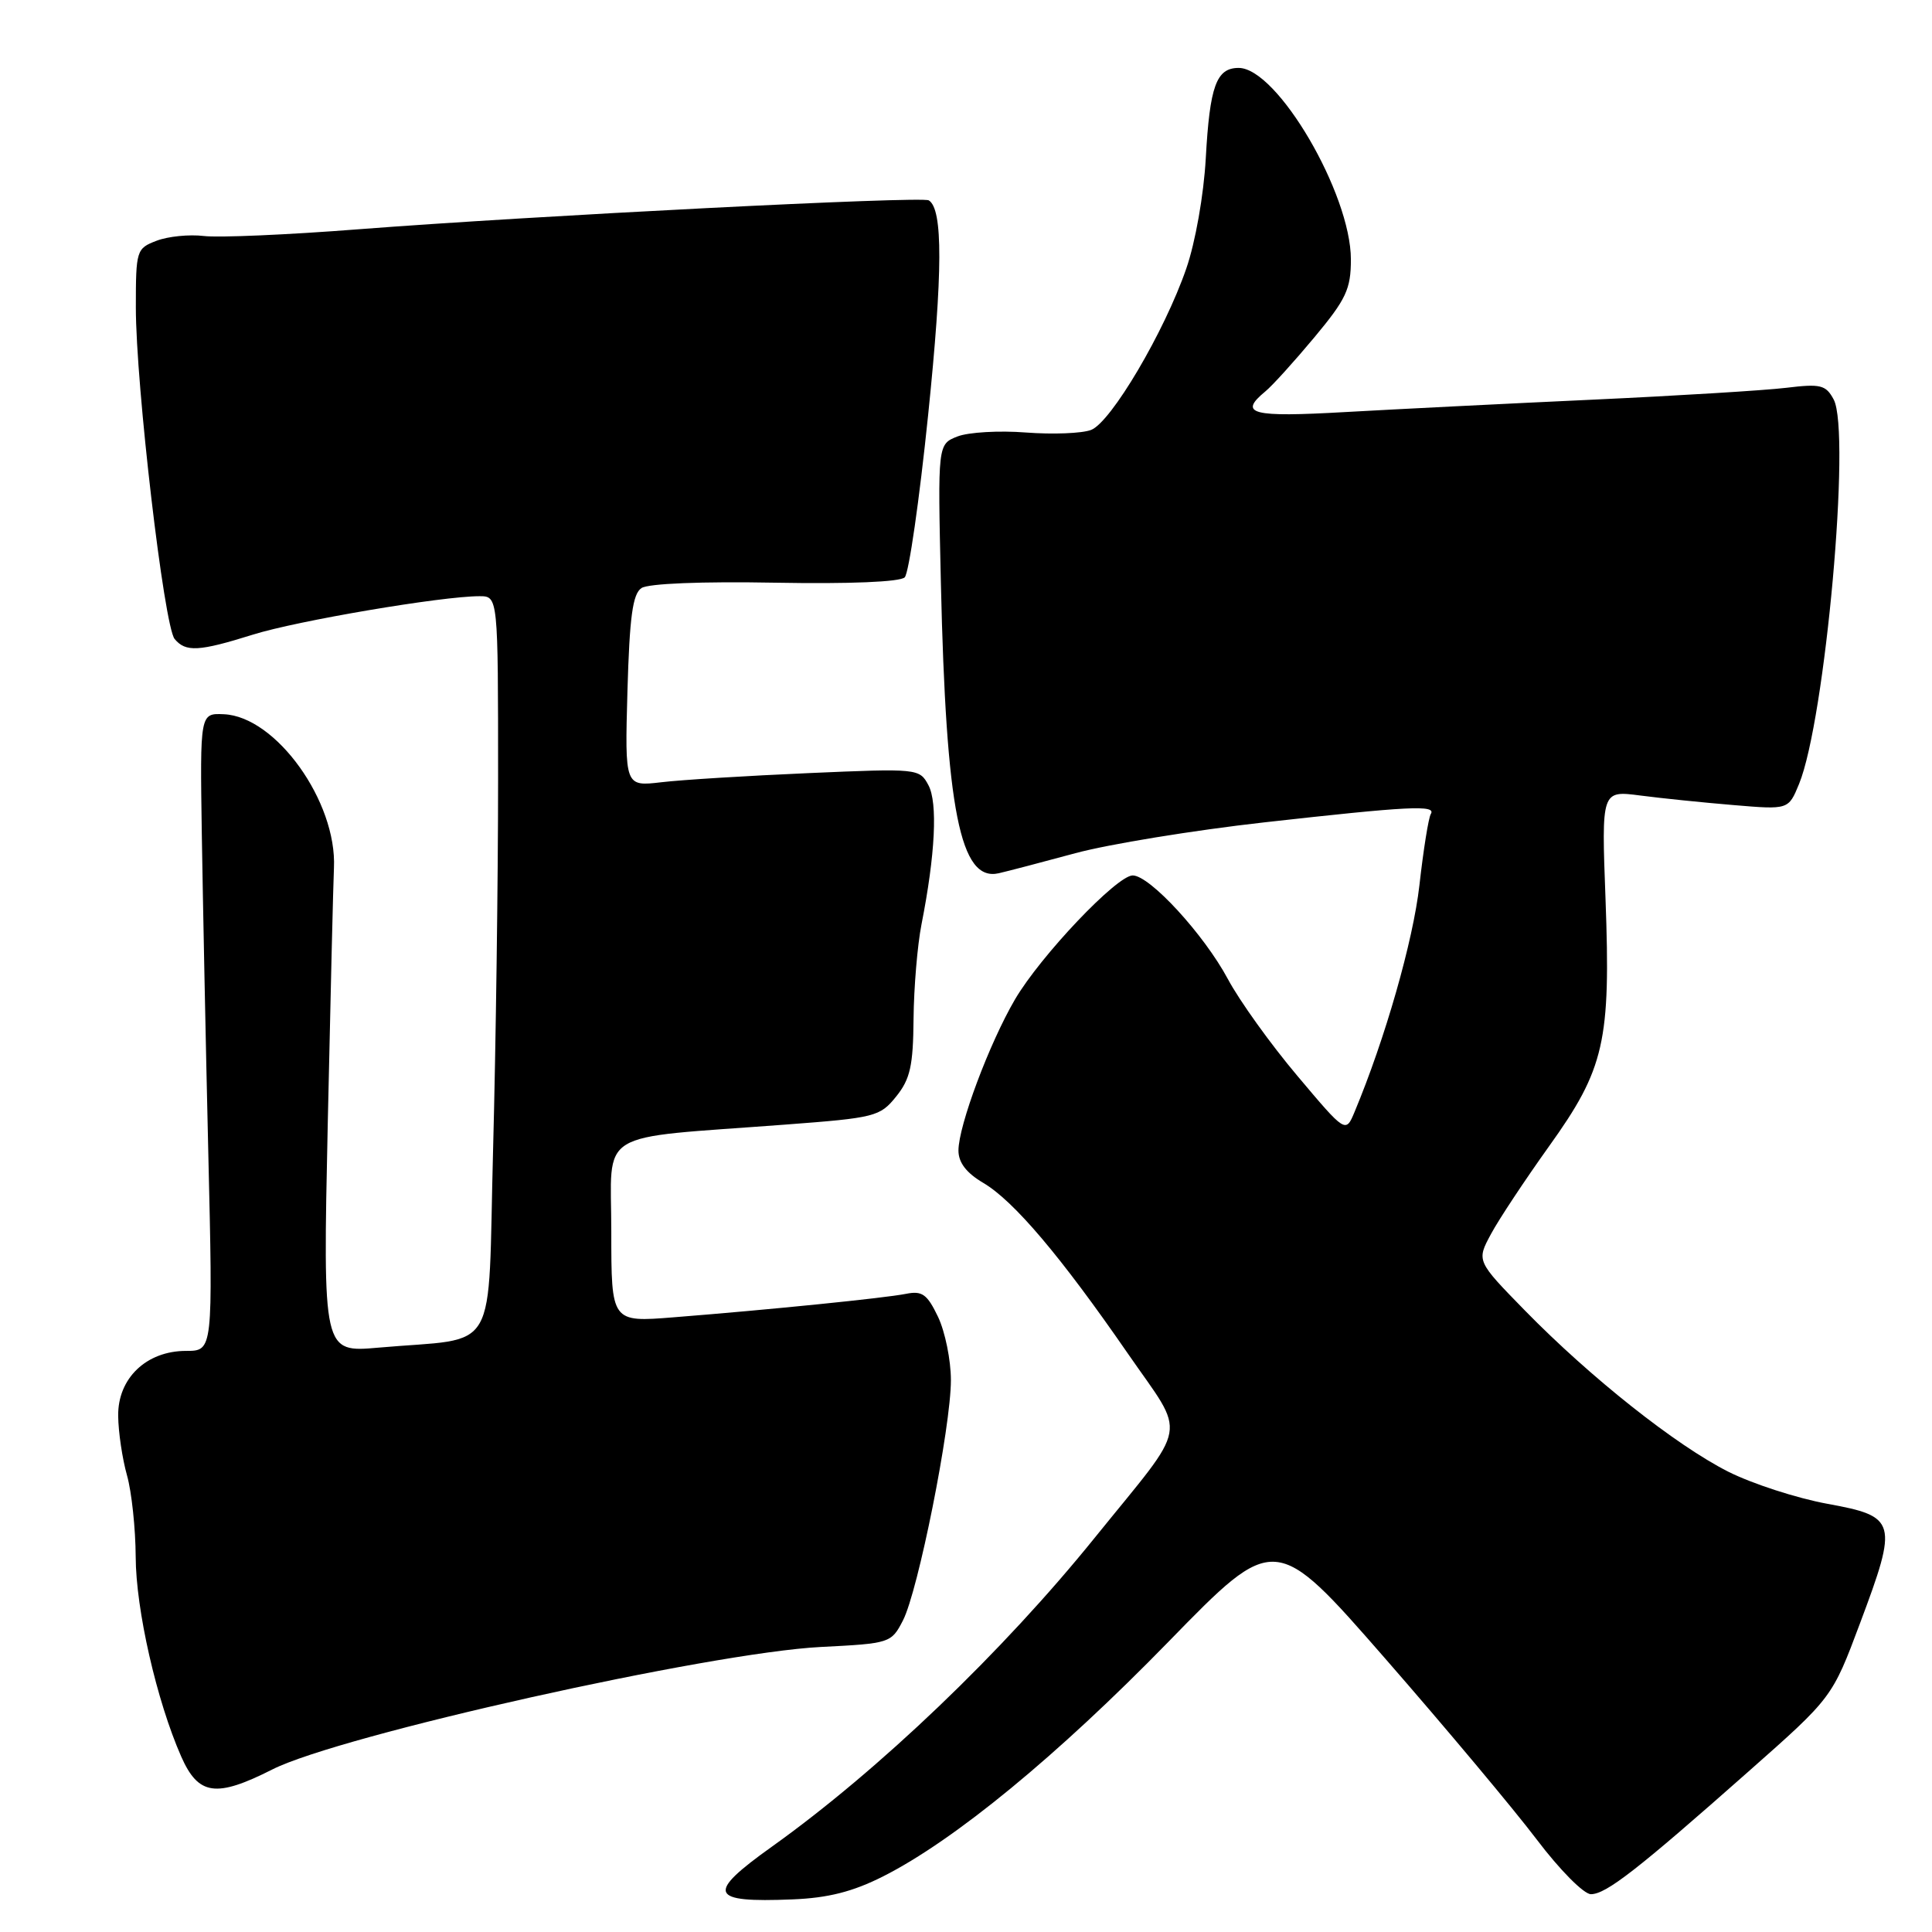 <?xml version="1.0" encoding="UTF-8" standalone="no"?>
<!DOCTYPE svg PUBLIC "-//W3C//DTD SVG 1.1//EN" "http://www.w3.org/Graphics/SVG/1.1/DTD/svg11.dtd" >
<svg xmlns="http://www.w3.org/2000/svg" xmlns:xlink="http://www.w3.org/1999/xlink" version="1.1" viewBox="0 0 256 256">
 <g >
 <path fill="currentColor"
d=" M 117.00 248.64 C 126.45 243.87 140.12 232.63 154.81 217.56 C 168.95 203.05 168.95 203.05 183.55 219.77 C 191.58 228.97 200.61 239.76 203.63 243.75 C 206.67 247.77 209.87 251.00 210.81 250.99 C 212.82 250.98 216.95 247.77 231.71 234.71 C 242.78 224.93 242.78 224.93 246.47 215.07 C 251.52 201.60 251.34 200.94 242.13 199.26 C 238.08 198.52 232.18 196.60 229.01 195.01 C 222.05 191.49 210.78 182.56 202.07 173.66 C 195.64 167.08 195.64 167.08 197.56 163.52 C 198.61 161.56 202.09 156.32 205.27 151.87 C 212.62 141.61 213.44 138.00 212.74 119.12 C 212.20 104.74 212.20 104.74 217.35 105.41 C 220.18 105.78 225.76 106.35 229.74 106.68 C 236.98 107.29 236.98 107.29 238.38 103.89 C 241.85 95.44 245.29 57.28 242.97 52.93 C 241.93 51.00 241.25 50.83 236.65 51.39 C 233.82 51.73 222.28 52.44 211.00 52.96 C 199.72 53.48 184.99 54.22 178.25 54.60 C 165.83 55.31 164.05 54.85 167.66 51.87 C 168.58 51.12 171.50 47.89 174.16 44.70 C 178.37 39.65 179.00 38.31 179.00 34.38 C 179.00 25.67 169.24 9.00 164.13 9.00 C 161.17 9.00 160.30 11.39 159.77 21.00 C 159.50 25.84 158.39 32.12 157.19 35.58 C 154.31 43.94 147.21 55.97 144.57 56.97 C 143.37 57.43 139.49 57.58 135.95 57.31 C 132.40 57.03 128.32 57.27 126.88 57.83 C 124.25 58.86 124.25 58.86 124.67 77.18 C 125.36 107.50 127.23 116.87 132.34 115.71 C 133.53 115.44 138.10 114.24 142.50 113.05 C 146.90 111.86 158.15 110.02 167.50 108.97 C 186.71 106.82 190.34 106.63 189.59 107.86 C 189.29 108.34 188.61 112.58 188.08 117.30 C 187.24 124.70 183.54 137.63 179.49 147.33 C 178.31 150.16 178.31 150.16 171.91 142.56 C 168.38 138.38 164.24 132.61 162.70 129.73 C 159.54 123.83 152.35 116.00 150.09 116.00 C 147.99 116.00 137.88 126.65 134.49 132.43 C 131.10 138.22 127.00 149.17 127.00 152.45 C 127.00 154.05 128.05 155.42 130.29 156.74 C 134.34 159.13 140.55 166.47 149.41 179.30 C 157.27 190.69 157.73 188.08 145.09 203.72 C 132.86 218.88 116.42 234.60 102.27 244.70 C 93.50 250.96 93.96 252.13 105.00 251.68 C 109.74 251.49 112.99 250.66 117.00 248.64 Z  M 36.09 234.46 C 45.05 229.92 94.05 218.98 108.79 218.23 C 117.93 217.77 118.10 217.71 119.64 214.73 C 121.66 210.82 126.00 189.09 126.00 182.87 C 126.00 180.23 125.23 176.46 124.30 174.50 C 122.86 171.49 122.20 171.01 120.05 171.44 C 117.23 172.00 102.03 173.54 89.25 174.55 C 81.00 175.21 81.00 175.21 81.00 163.18 C 81.00 149.45 78.58 150.94 104.00 149.02 C 115.97 148.12 116.60 147.96 118.75 145.29 C 120.61 142.98 121.00 141.22 121.05 135.00 C 121.09 130.88 121.56 125.25 122.10 122.50 C 123.93 113.22 124.27 106.37 123.02 104.04 C 121.84 101.83 121.63 101.81 107.16 102.44 C 99.10 102.79 90.31 103.33 87.64 103.65 C 82.79 104.22 82.79 104.22 83.14 91.57 C 83.42 81.74 83.83 78.70 85.00 77.92 C 85.90 77.32 92.99 77.03 102.70 77.21 C 112.58 77.39 119.28 77.11 119.88 76.50 C 120.43 75.95 121.82 66.28 122.98 55.01 C 124.93 36.06 124.96 27.71 123.07 26.55 C 122.15 25.97 70.66 28.59 47.50 30.38 C 38.15 31.11 28.93 31.51 27.00 31.27 C 25.07 31.04 22.26 31.32 20.75 31.90 C 18.08 32.92 18.00 33.16 18.00 40.73 C 18.00 51.04 21.74 82.98 23.14 84.67 C 24.61 86.43 26.34 86.34 33.52 84.09 C 39.38 82.25 58.55 79.00 63.53 79.00 C 66.00 79.00 66.00 79.00 66.00 103.25 C 66.00 116.59 65.70 138.61 65.34 152.19 C 64.59 180.21 66.37 177.13 50.14 178.57 C 42.78 179.22 42.78 179.22 43.43 148.86 C 43.79 132.16 44.16 116.92 44.25 115.00 C 44.66 106.23 36.57 94.94 29.66 94.64 C 26.50 94.50 26.50 94.50 26.74 110.50 C 26.88 119.30 27.26 138.31 27.60 152.75 C 28.22 179.00 28.22 179.00 24.66 179.00 C 19.39 179.00 15.59 182.64 15.66 187.62 C 15.68 189.75 16.21 193.30 16.83 195.50 C 17.45 197.70 17.96 202.55 17.98 206.27 C 18.00 213.28 20.76 225.37 24.01 232.75 C 26.29 237.91 28.62 238.24 36.09 234.46 Z "/>
</g>
</svg>